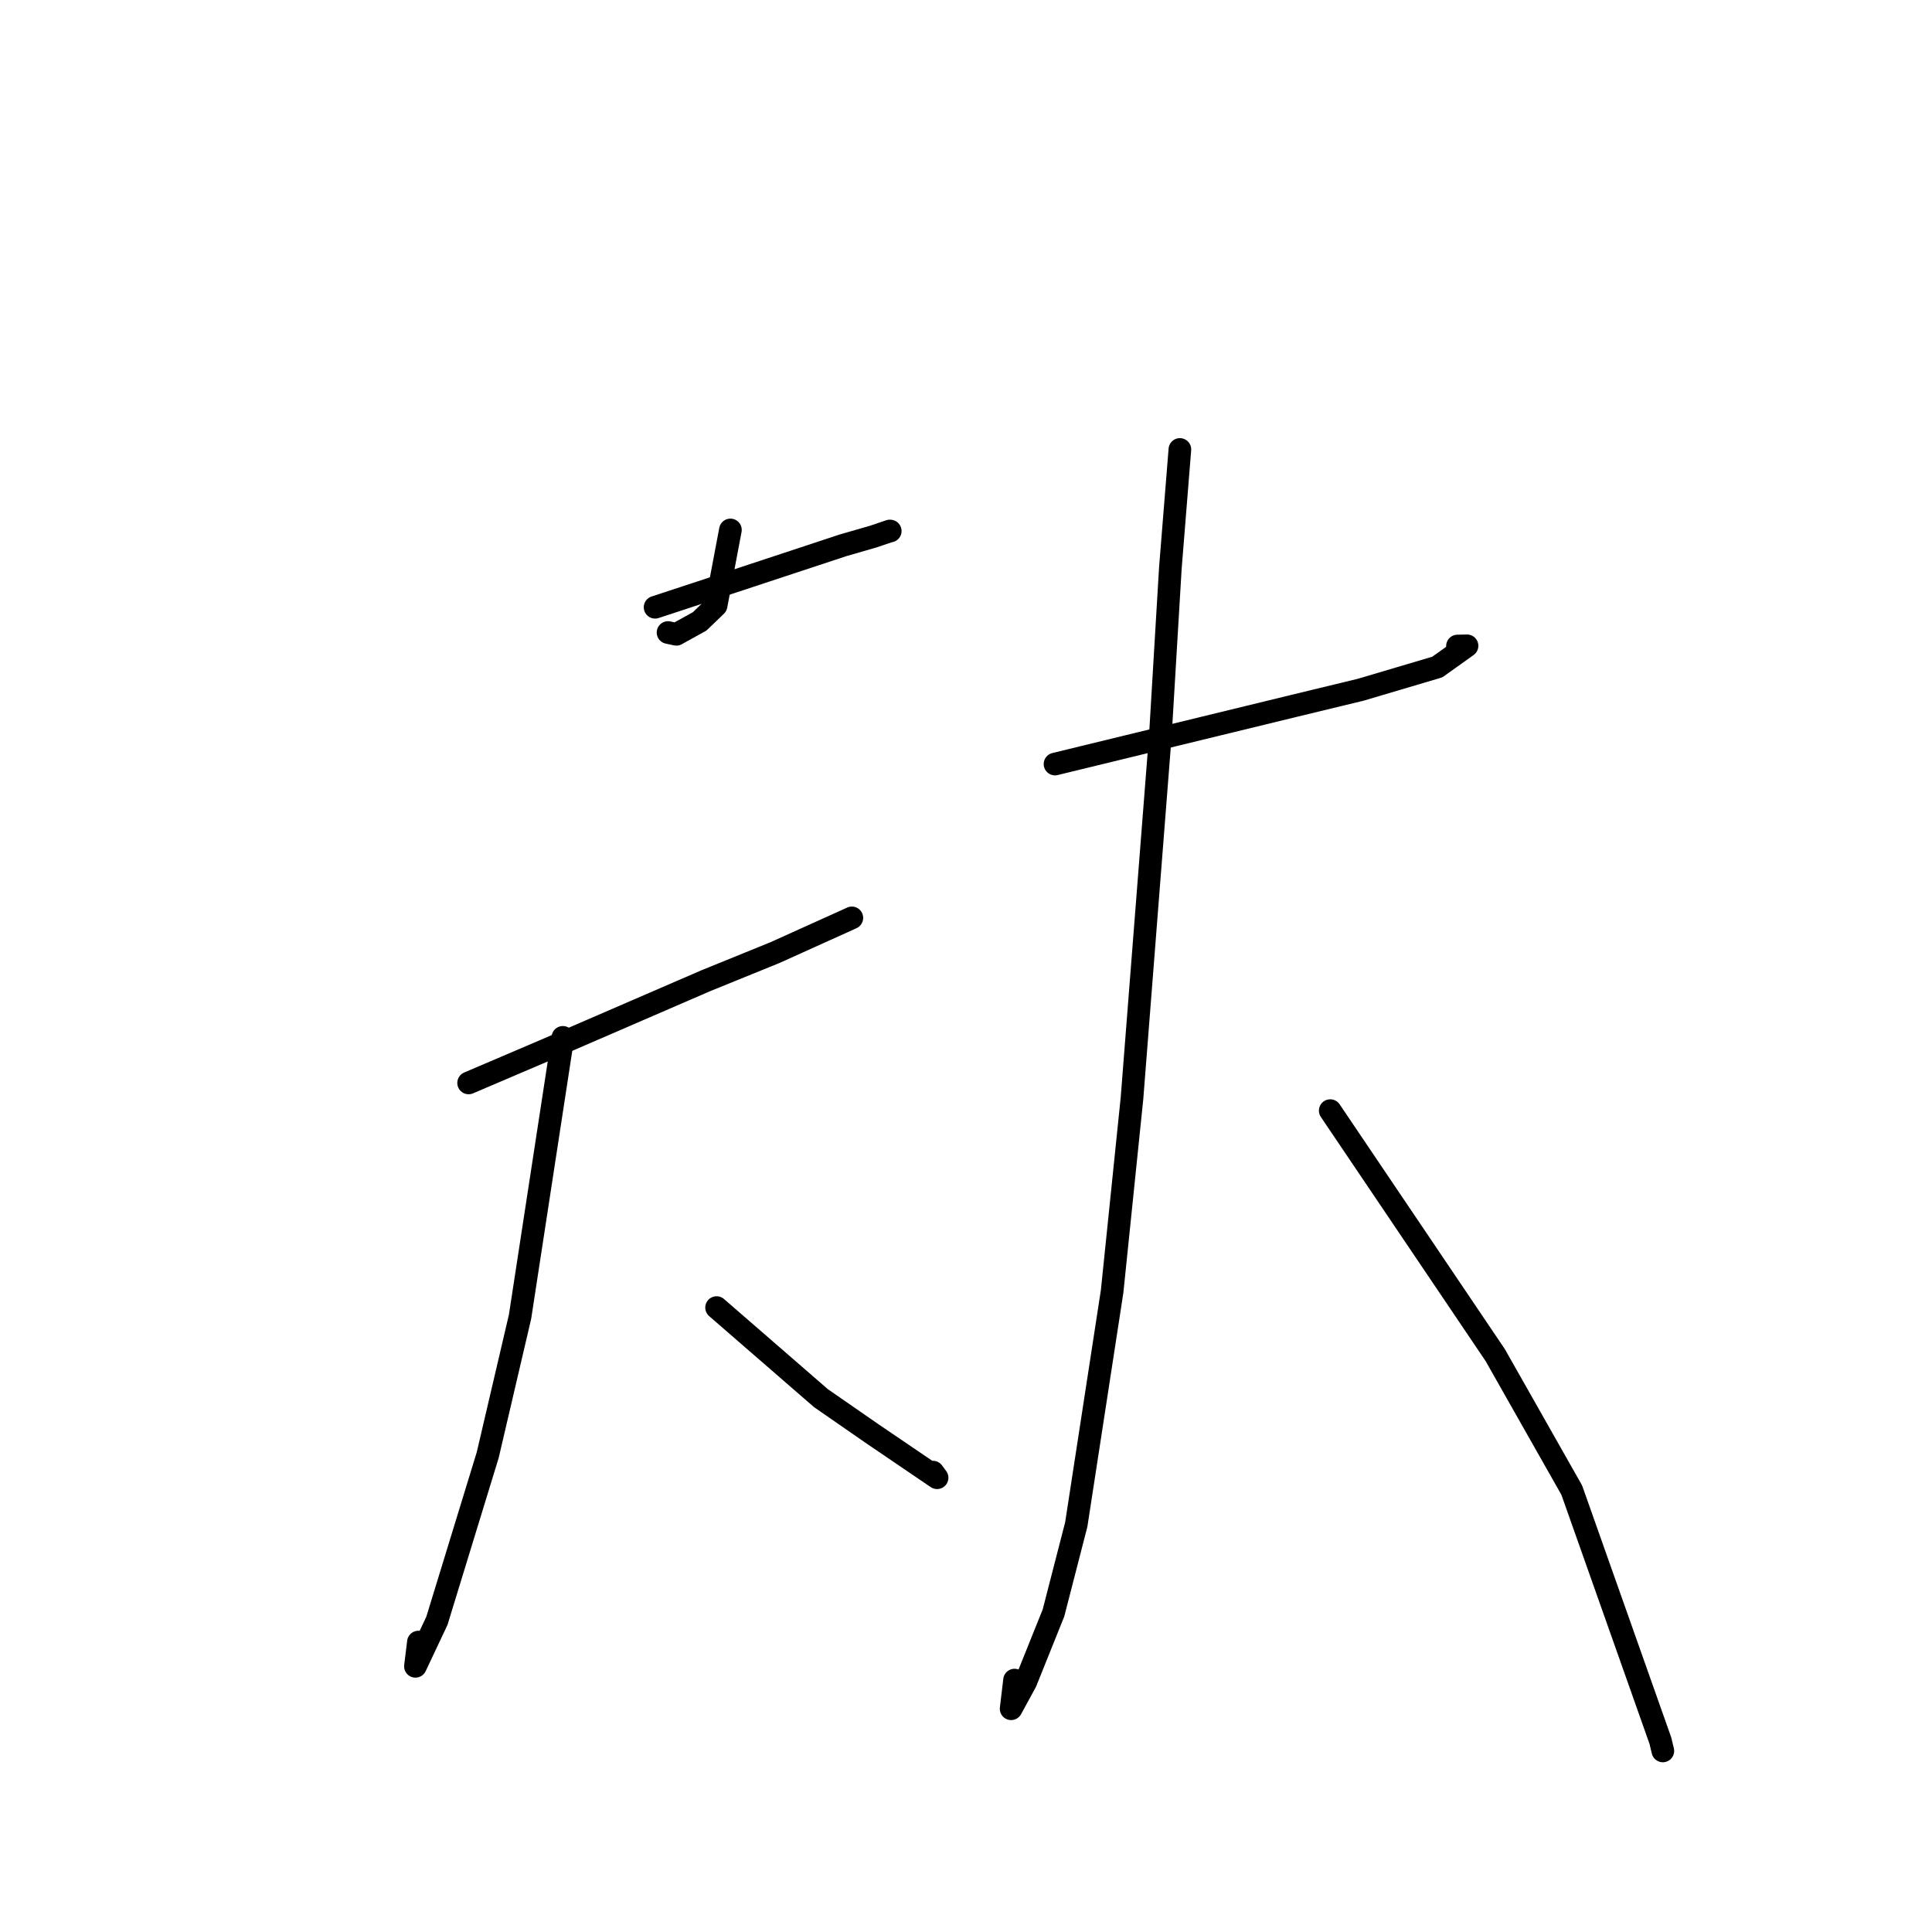 <?xml version="1.0" standalone="no"?>
    <svg width="256" height="256" xmlns="http://www.w3.org/2000/svg" version="1.1">
    <polyline stroke="black" stroke-width="3" stroke-linecap="round" fill="transparent" stroke-linejoin="round" points="96.784 70.22 94.887 80.238 92.715 82.333 89.617 84.05 88.52 83.813 " />
        <polyline stroke="black" stroke-width="3" stroke-linecap="round" fill="transparent" stroke-linejoin="round" points="86.803 80.466 96.567 77.256 111.717 72.254 115.735 71.094 117.908 70.357 117.962 70.365 " />
        <polyline stroke="black" stroke-width="3" stroke-linecap="round" fill="transparent" stroke-linejoin="round" points="62.094 143.494 72.028 139.253 93.521 129.951 102.68 126.229 112.573 121.762 112.841 121.638 112.874 121.623 " />
        <polyline stroke="black" stroke-width="3" stroke-linecap="round" fill="transparent" stroke-linejoin="round" points="74.586 137.455 68.909 174.472 64.626 192.796 57.891 214.769 55.047 220.795 55.441 217.581 " />
        <polyline stroke="black" stroke-width="3" stroke-linecap="round" fill="transparent" stroke-linejoin="round" points="94.951 173.26 108.768 185.253 115.529 189.939 124.168 195.808 123.612 195.06 " />
        <polyline stroke="black" stroke-width="3" stroke-linecap="round" fill="transparent" stroke-linejoin="round" points="139.795 101.241 149.511 98.875 171.449 93.536 180.311 91.391 190.452 88.386 194.39 85.573 193.123 85.601 " />
        <polyline stroke="black" stroke-width="3" stroke-linecap="round" fill="transparent" stroke-linejoin="round" points="156.341 59.555 155.078 75.285 153.76 97.362 149.996 145.513 147.362 171.12 142.612 201.998 139.593 213.72 135.915 222.871 133.98 226.42 134.433 222.62 " />
        <polyline stroke="black" stroke-width="3" stroke-linecap="round" fill="transparent" stroke-linejoin="round" points="176.263 147.164 198.123 179.554 208.265 197.447 220.01 230.652 220.335 232.008 " />
        </svg>